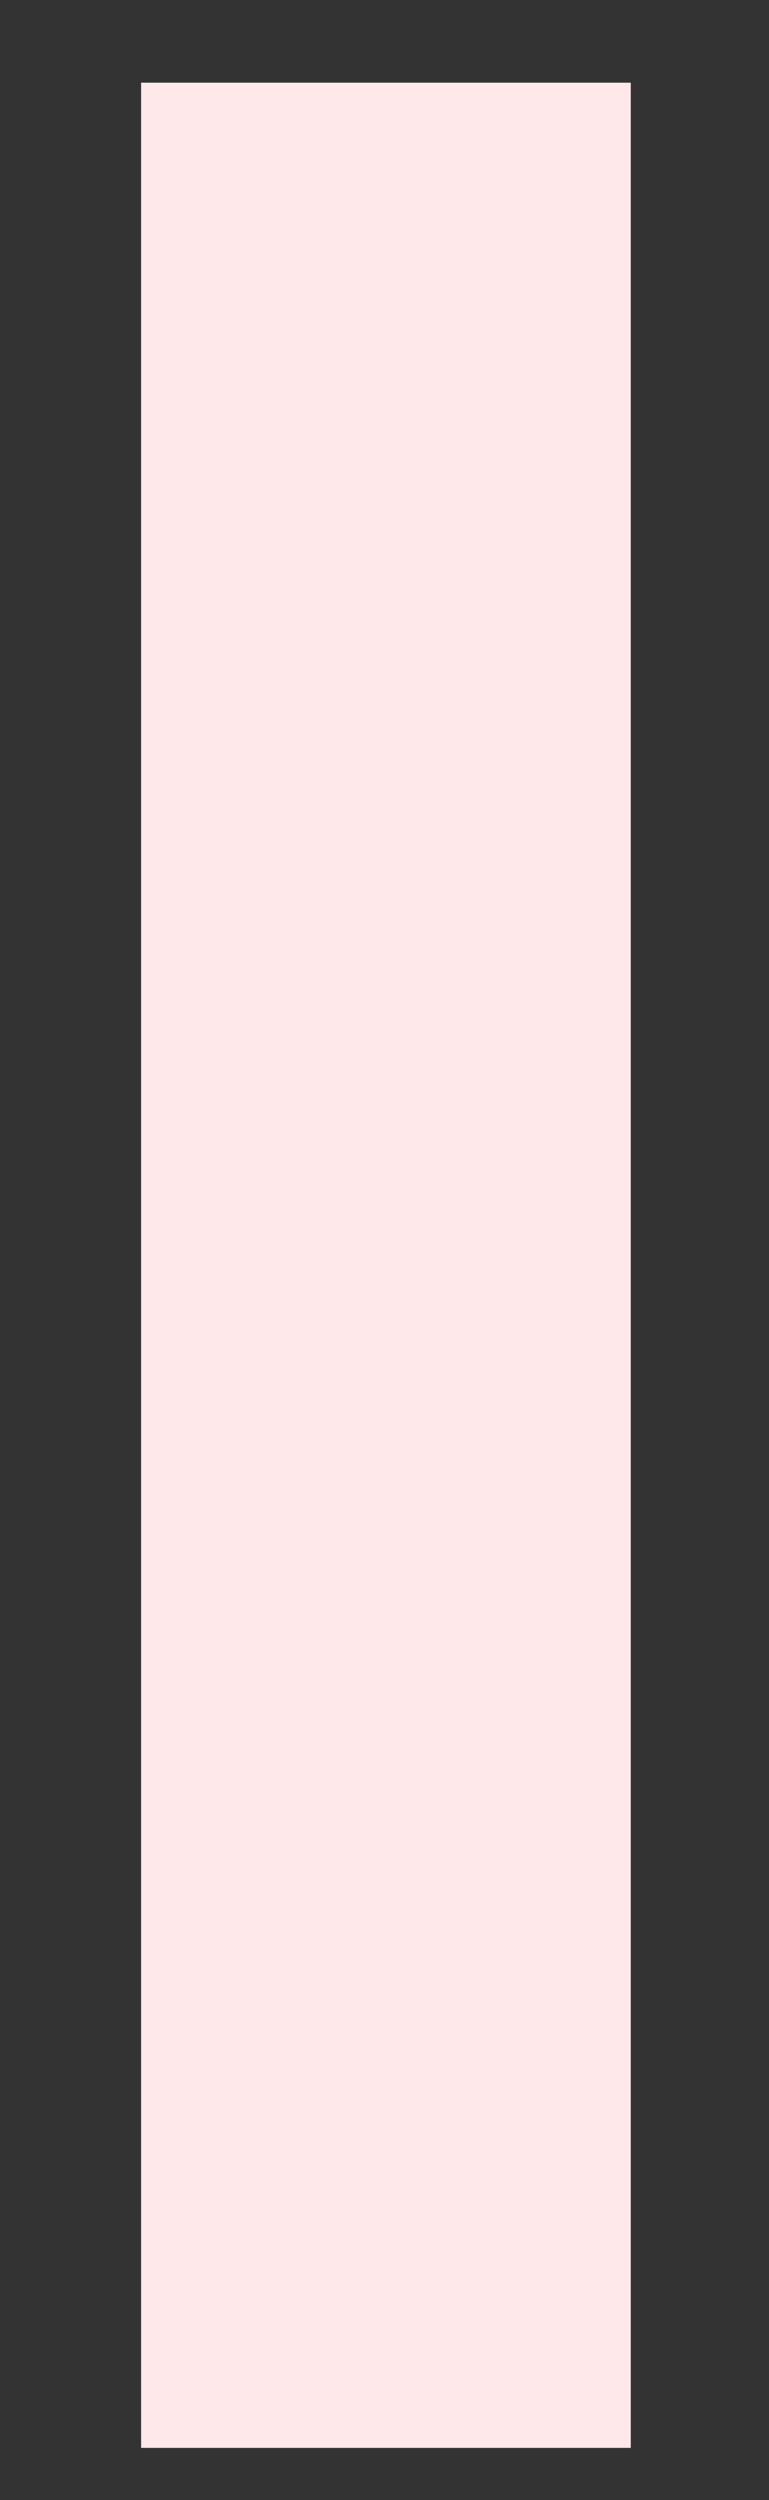 <svg width="4" height="13" viewBox="0 0 4 13" fill="none" xmlns="http://www.w3.org/2000/svg">
<rect x="0" y="0" width="4" height="13" fill="#333333" stroke="none"/>
<path d="M3.281 0.43H0.734V12.729H3.281V0.43Z" fill="#FEE8EA"/>
</svg>
